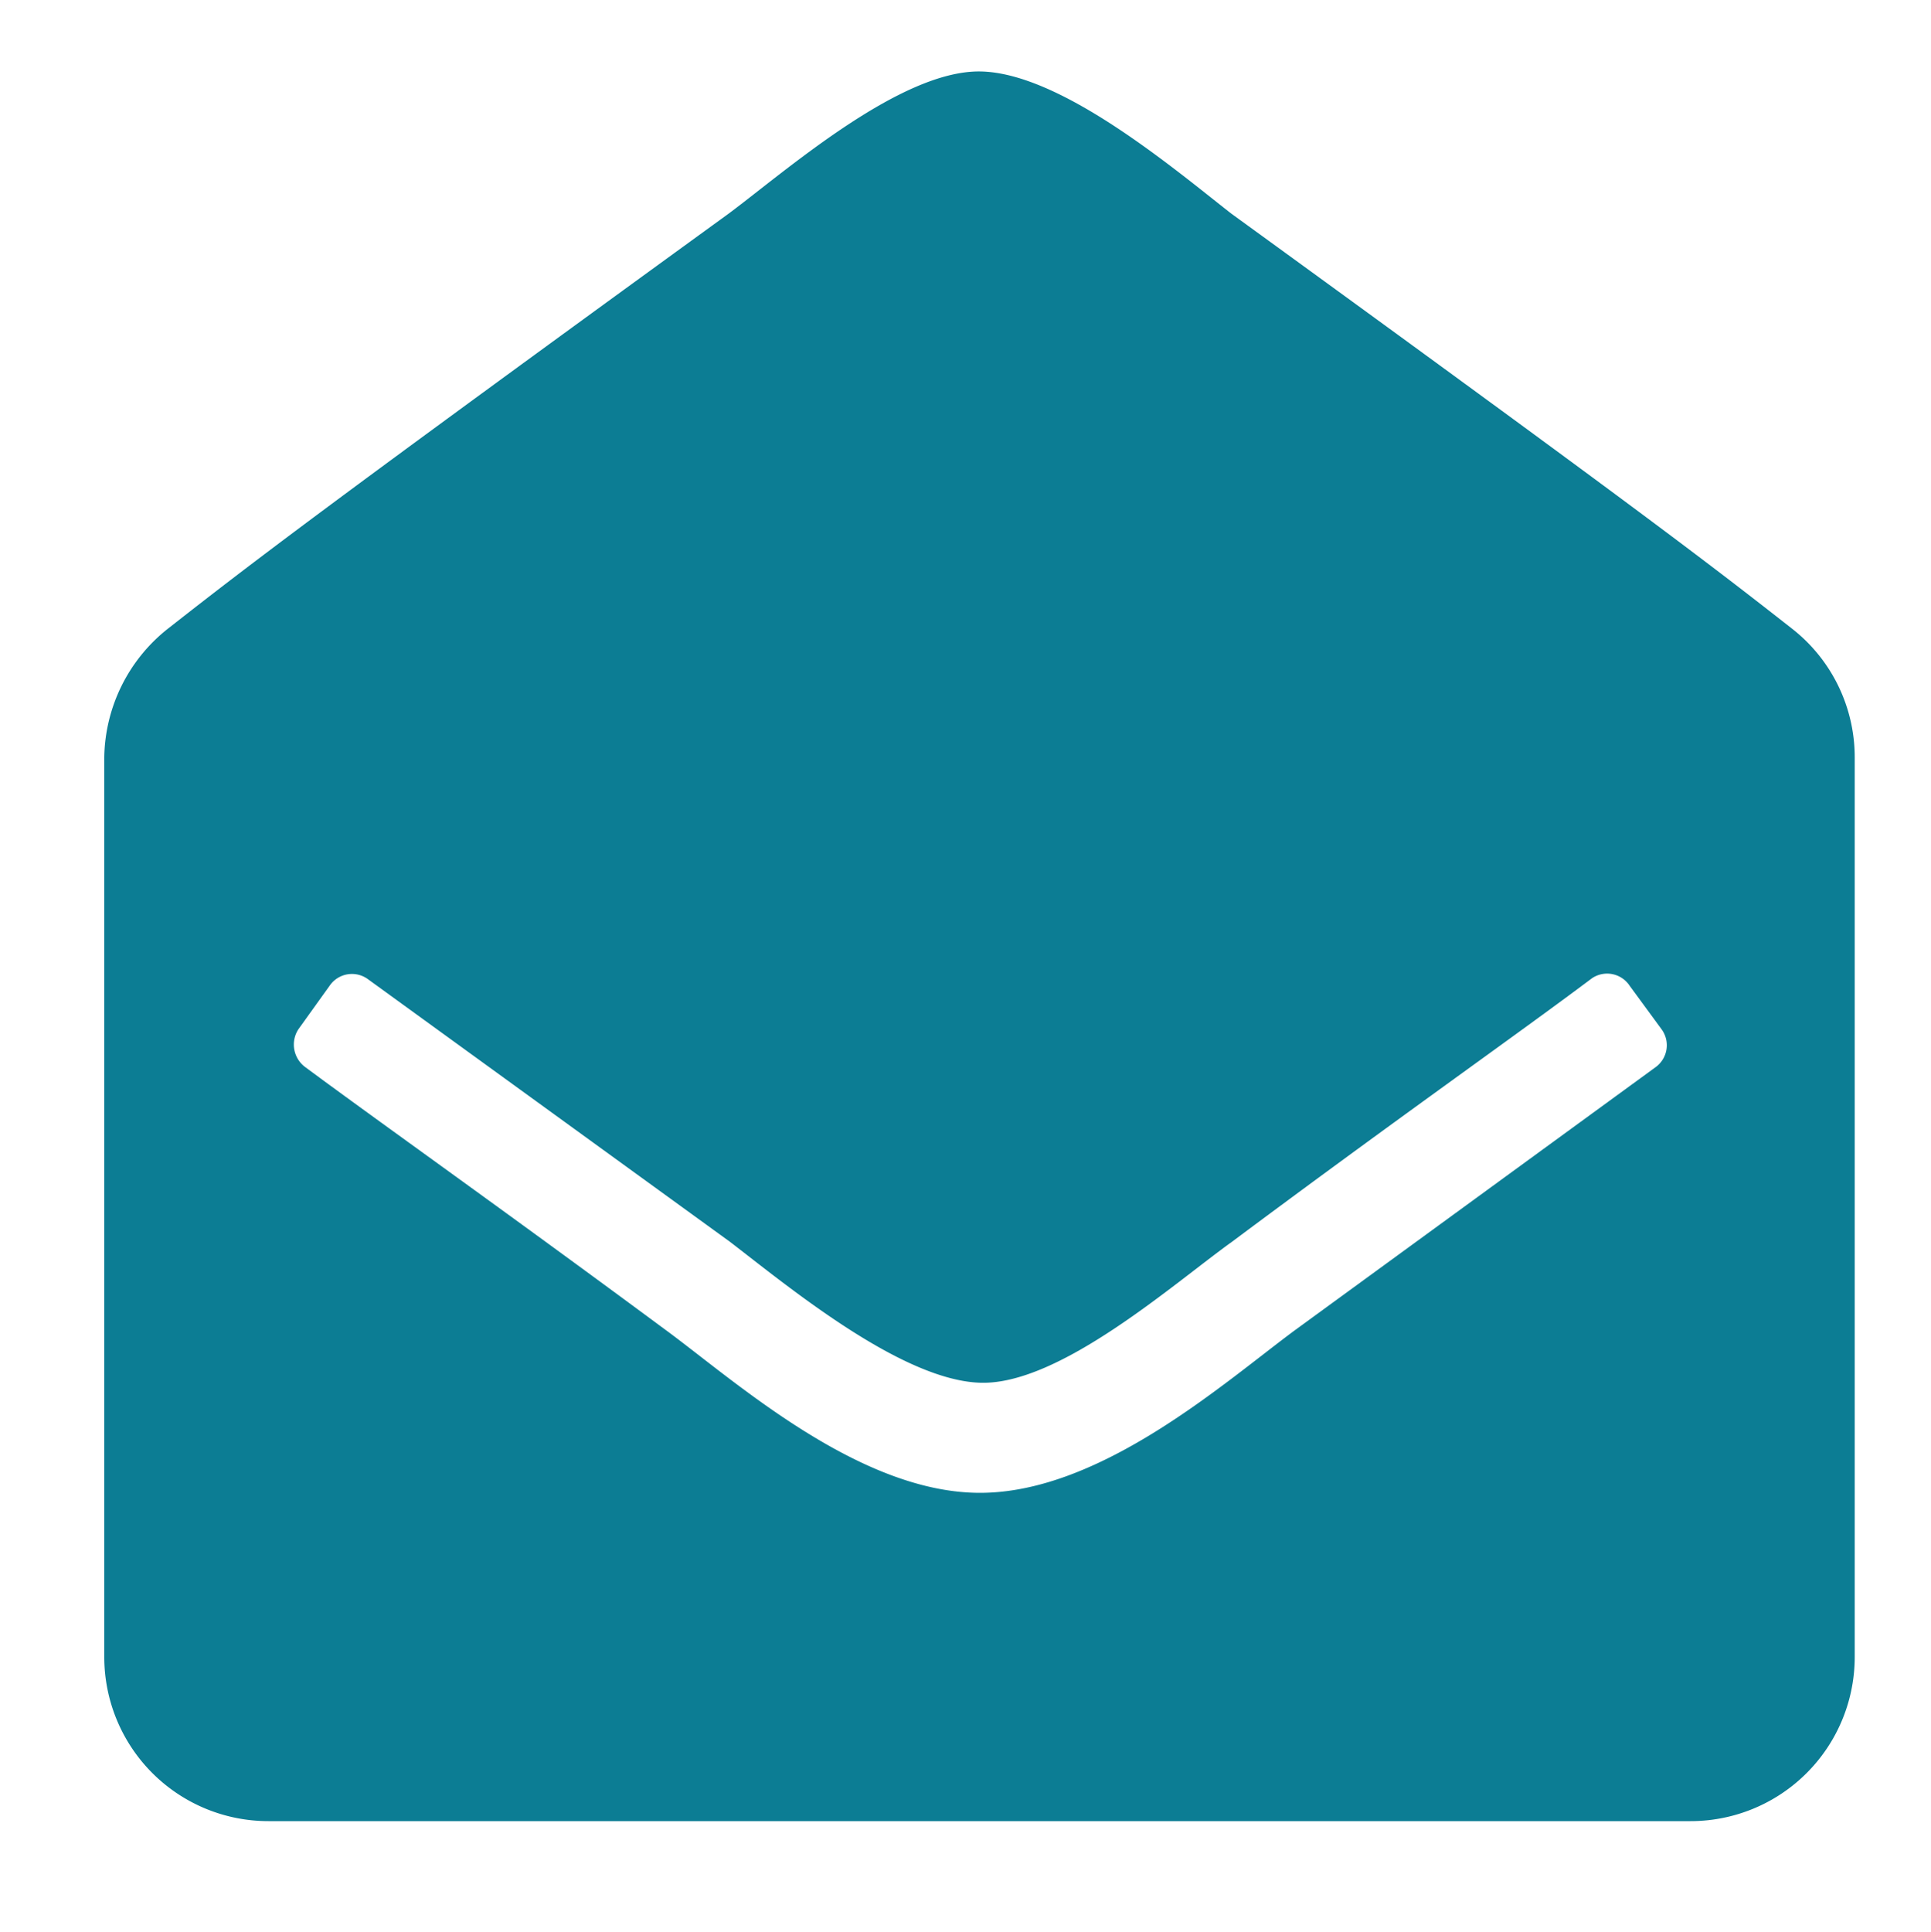 <svg xmlns="http://www.w3.org/2000/svg" viewBox="0 0 20 20.01"><defs><style>.cls-1{fill:#0c7d94;}</style></defs><g id="圖層_3" data-name="圖層 3"><path id="envelope-open" class="cls-1" d="M19.21,17.16a1.7,1.7,0,0,1-1.7,1.7H2.78a1.7,1.7,0,0,1-1.7-1.7h0V7.84a1.73,1.73,0,0,1,.66-1.33c.88-.69,1.61-1.25,5.81-4.3C8.14,1.77,9.32.73,10.15.74s2,1,2.6,1.47c4.2,3.05,4.93,3.61,5.81,4.3a1.69,1.69,0,0,1,.65,1.33Zm-2.33-6.95a.28.28,0,0,0-.39-.08h0c-.8.6-2,1.44-3.73,2.73-.6.43-1.78,1.48-2.6,1.46s-2-1-2.6-1.46L3.81,10.14a.28.28,0,0,0-.39.06h0l-.33.46a.29.29,0,0,0,.07.39c.81.6,2,1.44,3.73,2.72.71.52,2,1.69,3.26,1.69s2.55-1.16,3.27-1.69l3.73-2.72a.28.28,0,0,0,.06-.39Z"/></g></svg>